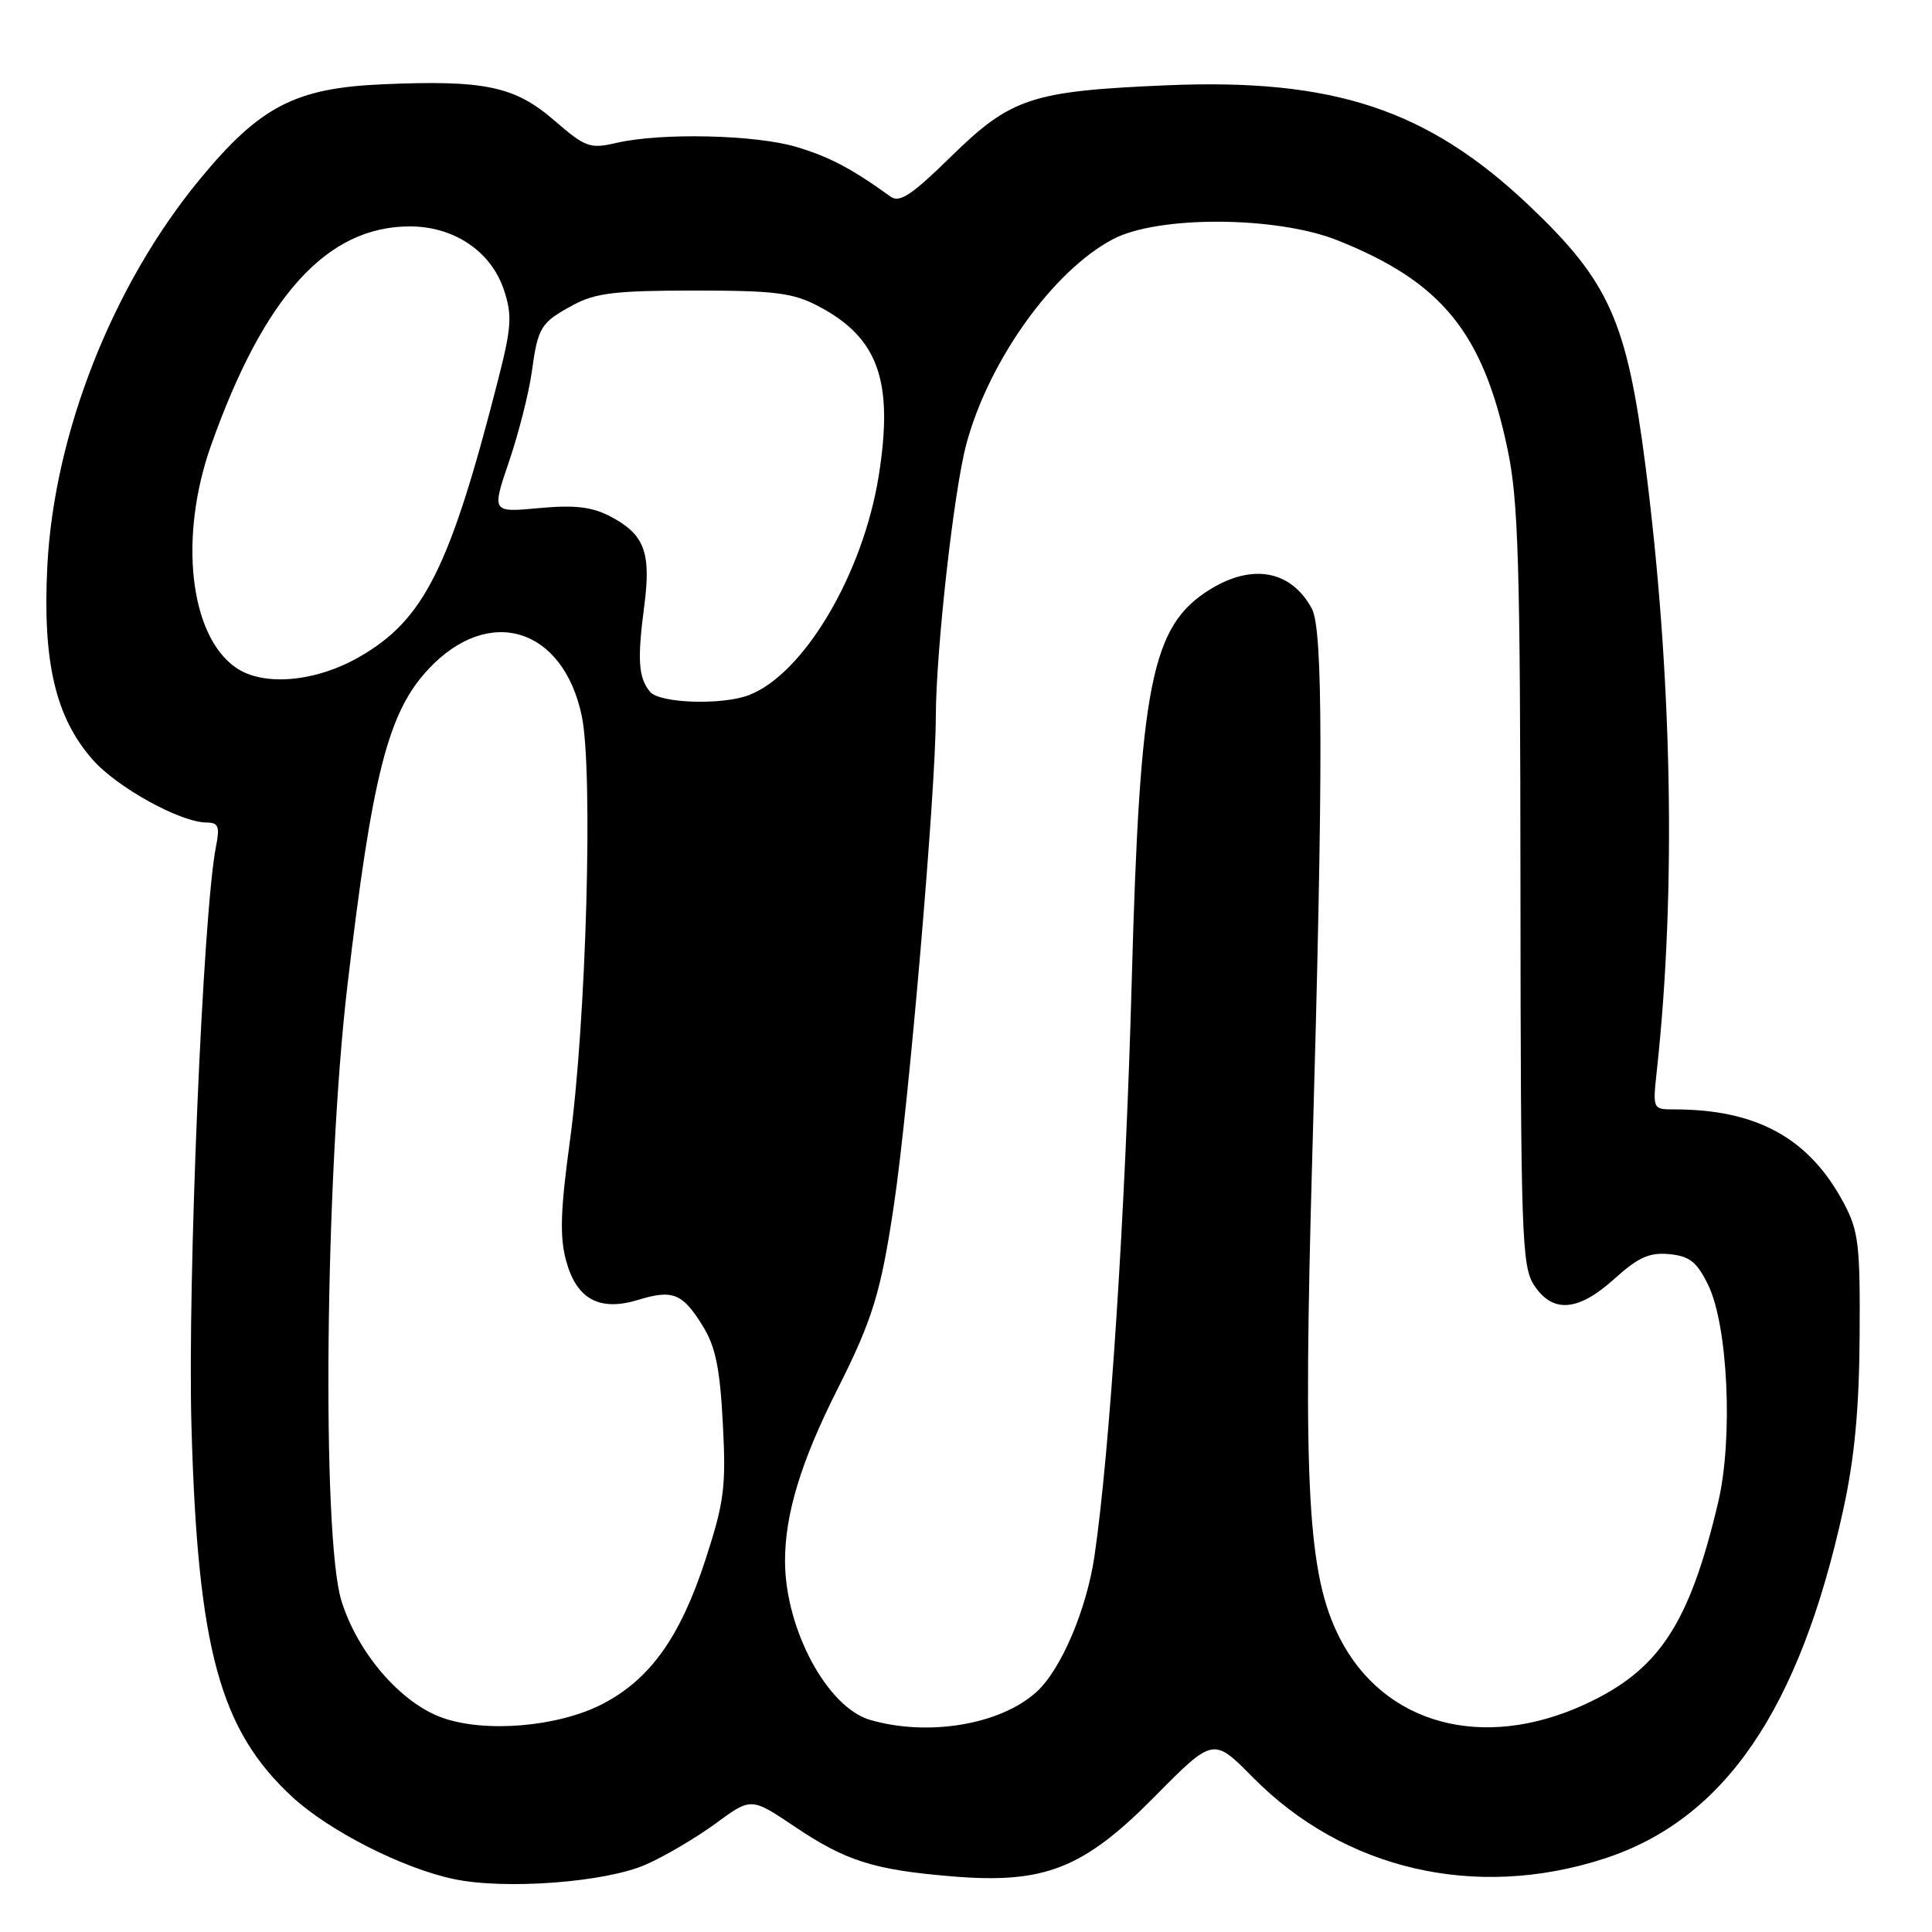 <?xml version="1.0" encoding="UTF-8" standalone="no"?>
<!DOCTYPE svg PUBLIC "-//W3C//DTD SVG 1.1//EN" "http://www.w3.org/Graphics/SVG/1.1/DTD/svg11.dtd" >
<svg xmlns="http://www.w3.org/2000/svg" xmlns:xlink="http://www.w3.org/1999/xlink" version="1.1" viewBox="0 0 256 256">
 <g >
 <path fill="currentColor"
d=" M 85.59 247.06 C 88.13 245.94 92.30 243.48 94.87 241.59 C 99.54 238.16 99.54 238.16 105.32 242.05 C 112.08 246.59 115.76 247.76 126.06 248.62 C 138.38 249.66 143.55 247.63 153.03 238.03 C 160.77 230.20 160.77 230.20 166.02 235.52 C 178.10 247.75 195.50 251.79 212.50 246.30 C 228.46 241.15 238.43 226.62 244.25 200.00 C 245.74 193.19 246.35 186.67 246.41 177.00 C 246.49 164.88 246.27 163.08 244.28 159.36 C 239.72 150.82 232.79 147.00 221.85 147.00 C 218.98 147.00 218.98 147.00 219.55 141.75 C 222.13 117.98 221.58 89.42 218.02 61.62 C 215.57 42.57 213.22 37.31 202.67 27.29 C 189.21 14.51 176.77 10.37 154.63 11.30 C 136.69 12.06 133.96 12.96 126.01 20.75 C 120.81 25.85 119.20 26.92 118.00 26.05 C 112.83 22.32 109.94 20.80 105.57 19.48 C 100.13 17.85 87.62 17.56 81.70 18.93 C 78.17 19.75 77.59 19.54 73.46 15.97 C 68.21 11.42 64.21 10.58 50.67 11.17 C 39.11 11.67 34.43 14.11 26.48 23.75 C 14.92 37.76 7.16 57.46 6.27 75.04 C 5.63 87.69 7.35 95.06 12.27 100.65 C 15.51 104.34 23.90 108.97 27.37 108.99 C 28.95 109.00 29.15 109.51 28.62 112.17 C 26.90 120.74 24.83 169.80 25.37 189.00 C 26.20 218.53 29.12 229.25 38.76 238.13 C 43.61 242.60 53.35 247.56 60.11 248.98 C 66.93 250.43 80.26 249.42 85.59 247.06 Z  M 58.50 227.57 C 53.02 225.56 47.36 218.97 45.24 212.11 C 42.61 203.64 43.08 155.74 46.03 130.63 C 49.33 102.55 51.43 94.34 56.80 88.63 C 64.80 80.11 74.63 83.15 77.09 94.88 C 78.61 102.19 77.69 135.30 75.51 151.22 C 74.27 160.28 74.15 163.86 75.00 167.01 C 76.39 172.17 79.43 173.82 84.60 172.23 C 89.14 170.84 90.45 171.37 93.12 175.70 C 94.81 178.42 95.40 181.31 95.78 188.63 C 96.22 197.03 95.97 199.00 93.48 206.66 C 90.13 216.95 86.13 222.54 79.79 225.81 C 73.89 228.84 64.18 229.65 58.50 227.57 Z  M 115.31 227.90 C 109.62 226.25 104.06 215.91 104.02 206.91 C 104.00 200.66 106.13 193.65 110.98 184.05 C 115.64 174.80 116.73 171.24 118.46 159.60 C 120.42 146.42 123.99 104.85 124.00 95.00 C 124.02 86.20 126.39 64.97 128.05 58.83 C 131.02 47.78 139.54 35.88 147.46 31.70 C 153.43 28.54 169.16 28.62 177.24 31.85 C 191.05 37.36 196.52 44.08 199.76 59.53 C 201.20 66.36 201.44 74.68 201.47 117.54 C 201.50 163.73 201.64 167.79 203.27 170.29 C 205.74 174.06 209.12 173.79 213.94 169.43 C 217.09 166.59 218.56 165.93 221.20 166.18 C 223.88 166.44 224.84 167.20 226.33 170.24 C 228.97 175.64 229.66 190.60 227.67 199.05 C 223.85 215.22 219.83 221.32 210.00 225.84 C 196.45 232.08 183.33 228.50 177.48 216.97 C 173.27 208.65 172.63 197.17 173.90 152.61 C 175.34 102.11 175.32 83.48 173.84 80.68 C 171.13 75.60 165.98 74.61 160.34 78.10 C 152.56 82.91 151.04 90.49 149.96 130.00 C 149.13 160.62 147.05 192.48 145.01 206.28 C 143.95 213.37 140.56 221.29 137.32 224.21 C 132.54 228.53 123.01 230.13 115.31 227.90 Z  M 86.14 91.67 C 84.59 89.81 84.43 87.43 85.36 80.35 C 86.31 73.15 85.40 70.78 80.78 68.38 C 78.39 67.15 76.08 66.89 71.38 67.33 C 65.15 67.91 65.15 67.91 67.46 61.12 C 68.73 57.39 70.07 52.10 70.45 49.37 C 71.29 43.29 71.61 42.76 76.00 40.39 C 78.90 38.82 81.65 38.50 92.00 38.50 C 102.70 38.50 105.07 38.80 108.44 40.57 C 116.40 44.75 118.44 50.50 116.43 63.08 C 114.34 76.10 106.49 89.34 99.22 92.11 C 95.64 93.47 87.40 93.19 86.14 91.67 Z  M 31.22 88.44 C 25.11 84.16 23.67 71.13 27.97 59.00 C 35.00 39.18 43.34 30.00 54.31 30.00 C 60.18 30.00 65.09 33.32 66.78 38.44 C 67.89 41.81 67.78 43.37 65.98 50.41 C 59.62 75.26 56.18 82.14 47.62 87.04 C 41.77 90.40 34.85 90.99 31.22 88.44 Z "/>
</g>
</svg>